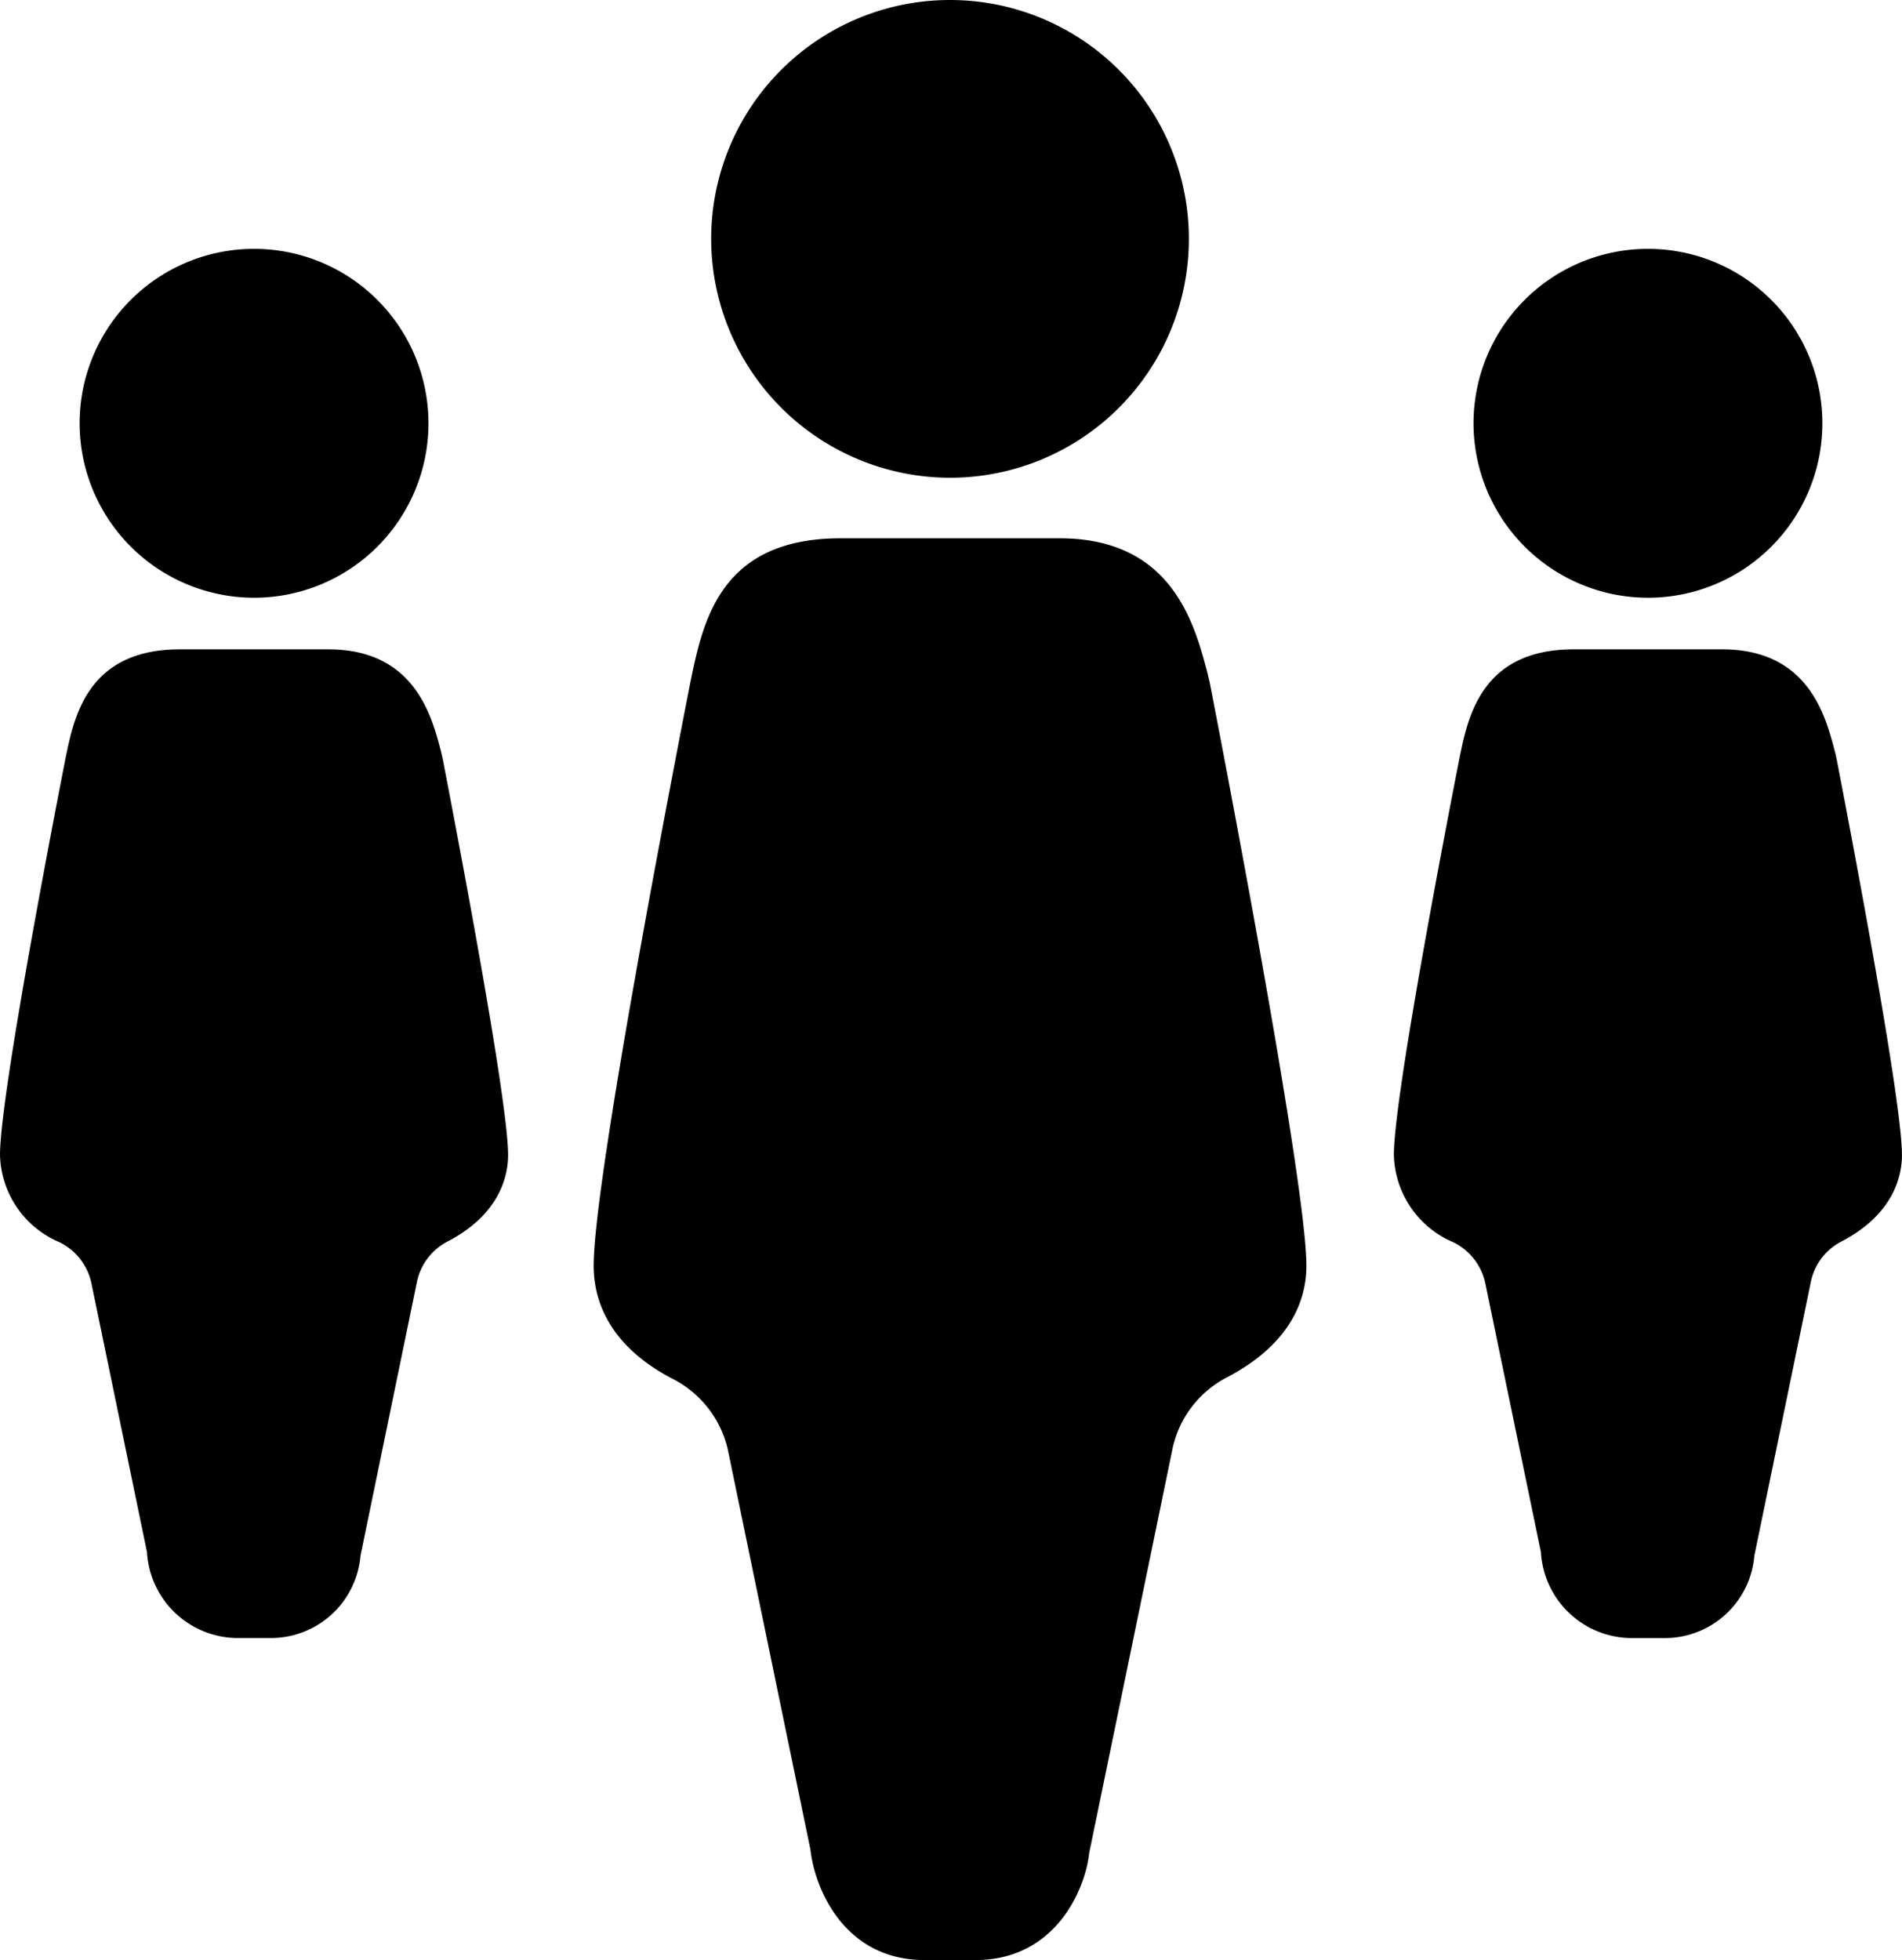 <svg xmlns="http://www.w3.org/2000/svg" xmlns:xlink="http://www.w3.org/1999/xlink" width="97.046" height="100" viewBox="0 0 97.046 100"><defs><clipPath id="a"><rect width="97.046" height="100" fill="none"/></clipPath></defs><g clip-path="url(#a)"><path d="M30.59,24.374A12.187,12.187,0,1,0,18.4,12.187,12.2,12.2,0,0,0,30.59,24.374" transform="translate(17.886)"/><path d="M46.707,20.909c-.68-2.611-1.818-6.983-7.577-6.983H27.961c-6.151,0-7.02,4.22-7.661,7.318-.5,2.572-4.94,25.242-4.94,29.792,0,1.668.692,4.019,3.984,5.75a5.4,5.4,0,0,1,2.863,3.638l4.216,20.411c.211,1.946,1.7,5.628,5.829,5.628H34.84c4.129,0,5.618-3.682,5.8-5.443l4.267-20.7a5.37,5.37,0,0,1,2.82-3.615c3.307-1.751,4-4.047,4-5.666,0-4.122-4.078-25.349-4.895-29.559-.037-.2-.083-.383-.13-.568" transform="translate(14.93 13.537)"/><path d="M10.959,24.235a8.9,8.9,0,1,0-8.9-8.9,8.909,8.909,0,0,0,8.9,8.9" transform="translate(2.003 6.261)"/><path d="M22.5,22.007c-.473-1.82-1.357-5.208-5.75-5.208H9.176c-4.686,0-5.39,3.416-5.816,5.474C3.017,24.021,0,39.446,0,42.591a4.967,4.967,0,0,0,3.037,4.457,3.035,3.035,0,0,1,1.615,2.035L7.5,62.858a4.65,4.65,0,0,0,4.581,4.382H13.84a4.583,4.583,0,0,0,4.553-4.195l2.893-14.033a3.015,3.015,0,0,1,1.584-2.019c2.658-1.4,3.055-3.36,3.055-4.4,0-2.641-2.327-14.978-3.333-20.186-.03-.14-.059-.276-.093-.4" transform="translate(0 16.329)"/><path d="M47.024,24.235a8.9,8.9,0,1,0-8.9-8.9,8.909,8.909,0,0,0,8.9,8.9" transform="translate(37.06 6.261)"/><path d="M58.658,22.406c-.03-.14-.059-.278-.095-.4-.471-1.82-1.357-5.208-5.75-5.208H45.24c-4.686,0-5.388,3.416-5.814,5.474-.343,1.747-3.362,17.172-3.362,20.316A4.967,4.967,0,0,0,39.1,47.049a3.038,3.038,0,0,1,1.617,2.035l2.85,13.775a4.652,4.652,0,0,0,4.583,4.382h1.755a4.58,4.58,0,0,0,4.551-4.2l2.895-14.031a3,3,0,0,1,1.584-2.019c2.656-1.4,3.053-3.36,3.053-4.4,0-2.641-2.327-14.976-3.331-20.184" transform="translate(35.056 16.33)"/></g></svg>
